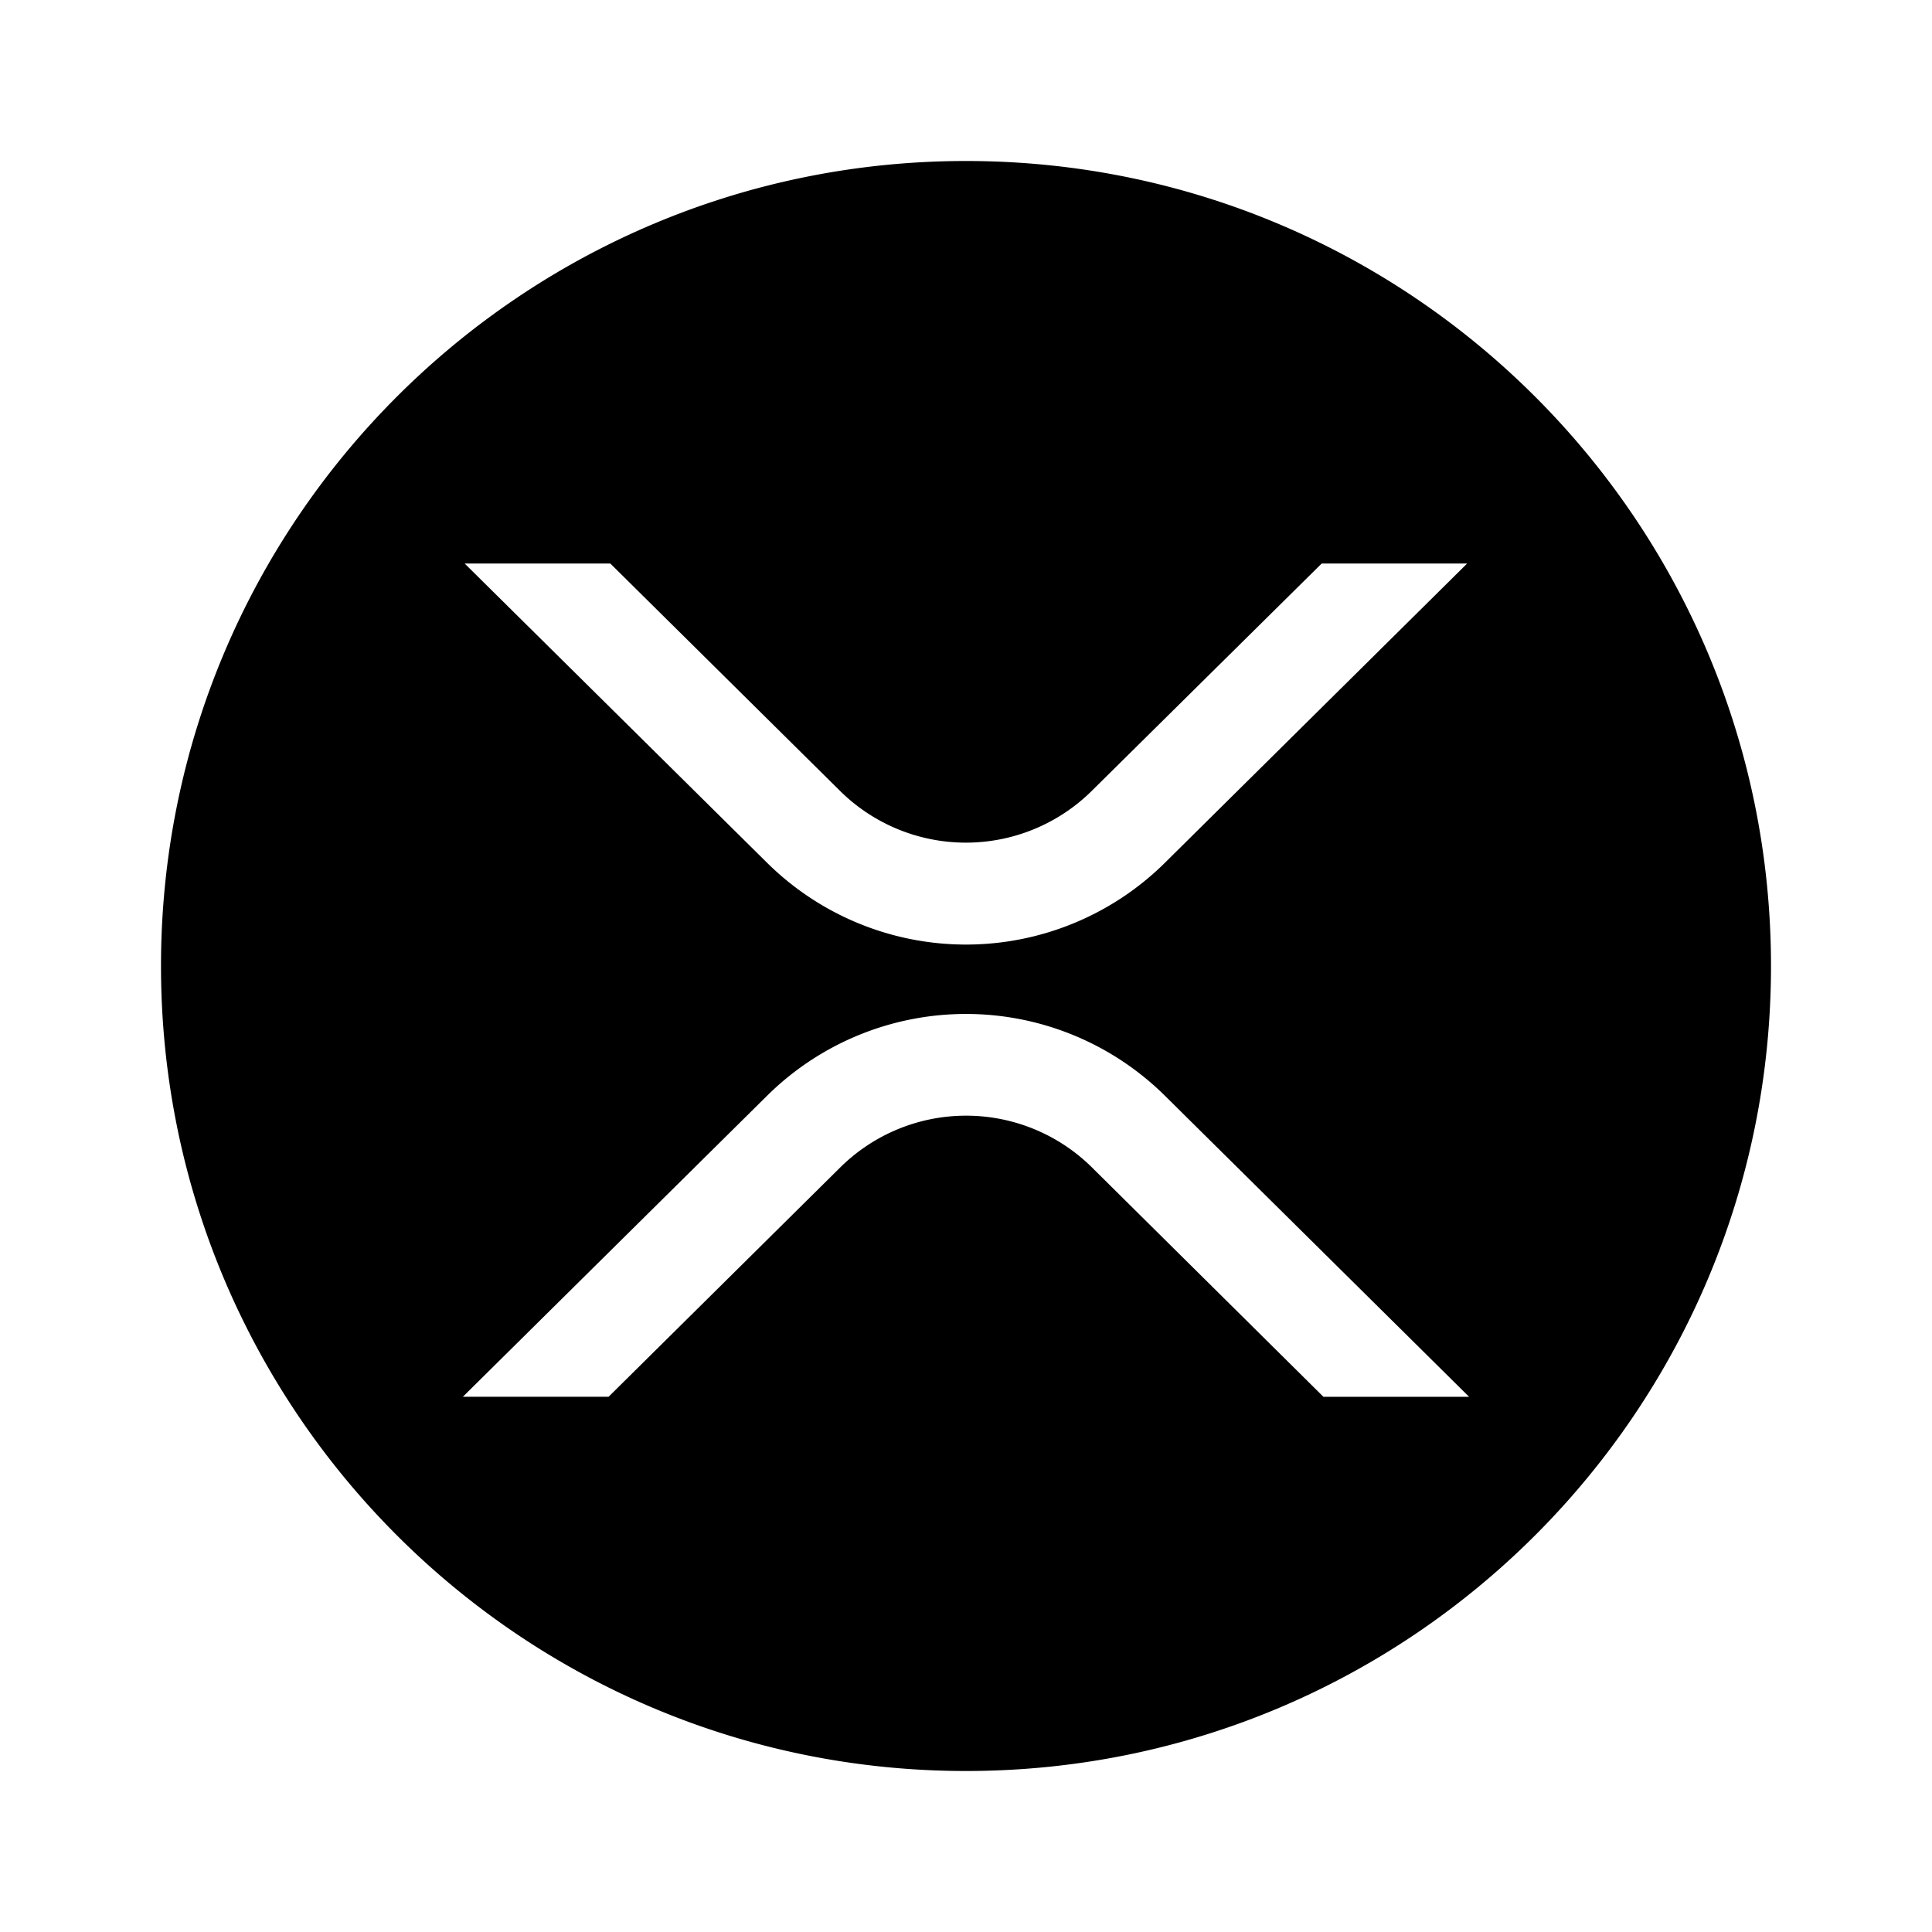 <svg xmlns="http://www.w3.org/2000/svg" width="100%" height="100%" viewBox="-3.2 -3.2 38.4 38.4"><path d="M16 32C7.163 32 0 24.837 0 16S7.163 0 16 0s16 7.163 16 16-7.163 16-16 16zm7.07-24l-4.574 4.523a3.556 3.556 0 01-4.996 0L8.93 8H6.035l6.02 5.957a5.621 5.621 0 007.89 0L25.961 8h-2.89zM8.895 24.563L13.504 20a3.556 3.556 0 014.996 0l4.605 4.563H26l-6.055-5.993a5.621 5.621 0 00-7.89 0L6 24.562h2.895z"/></svg>